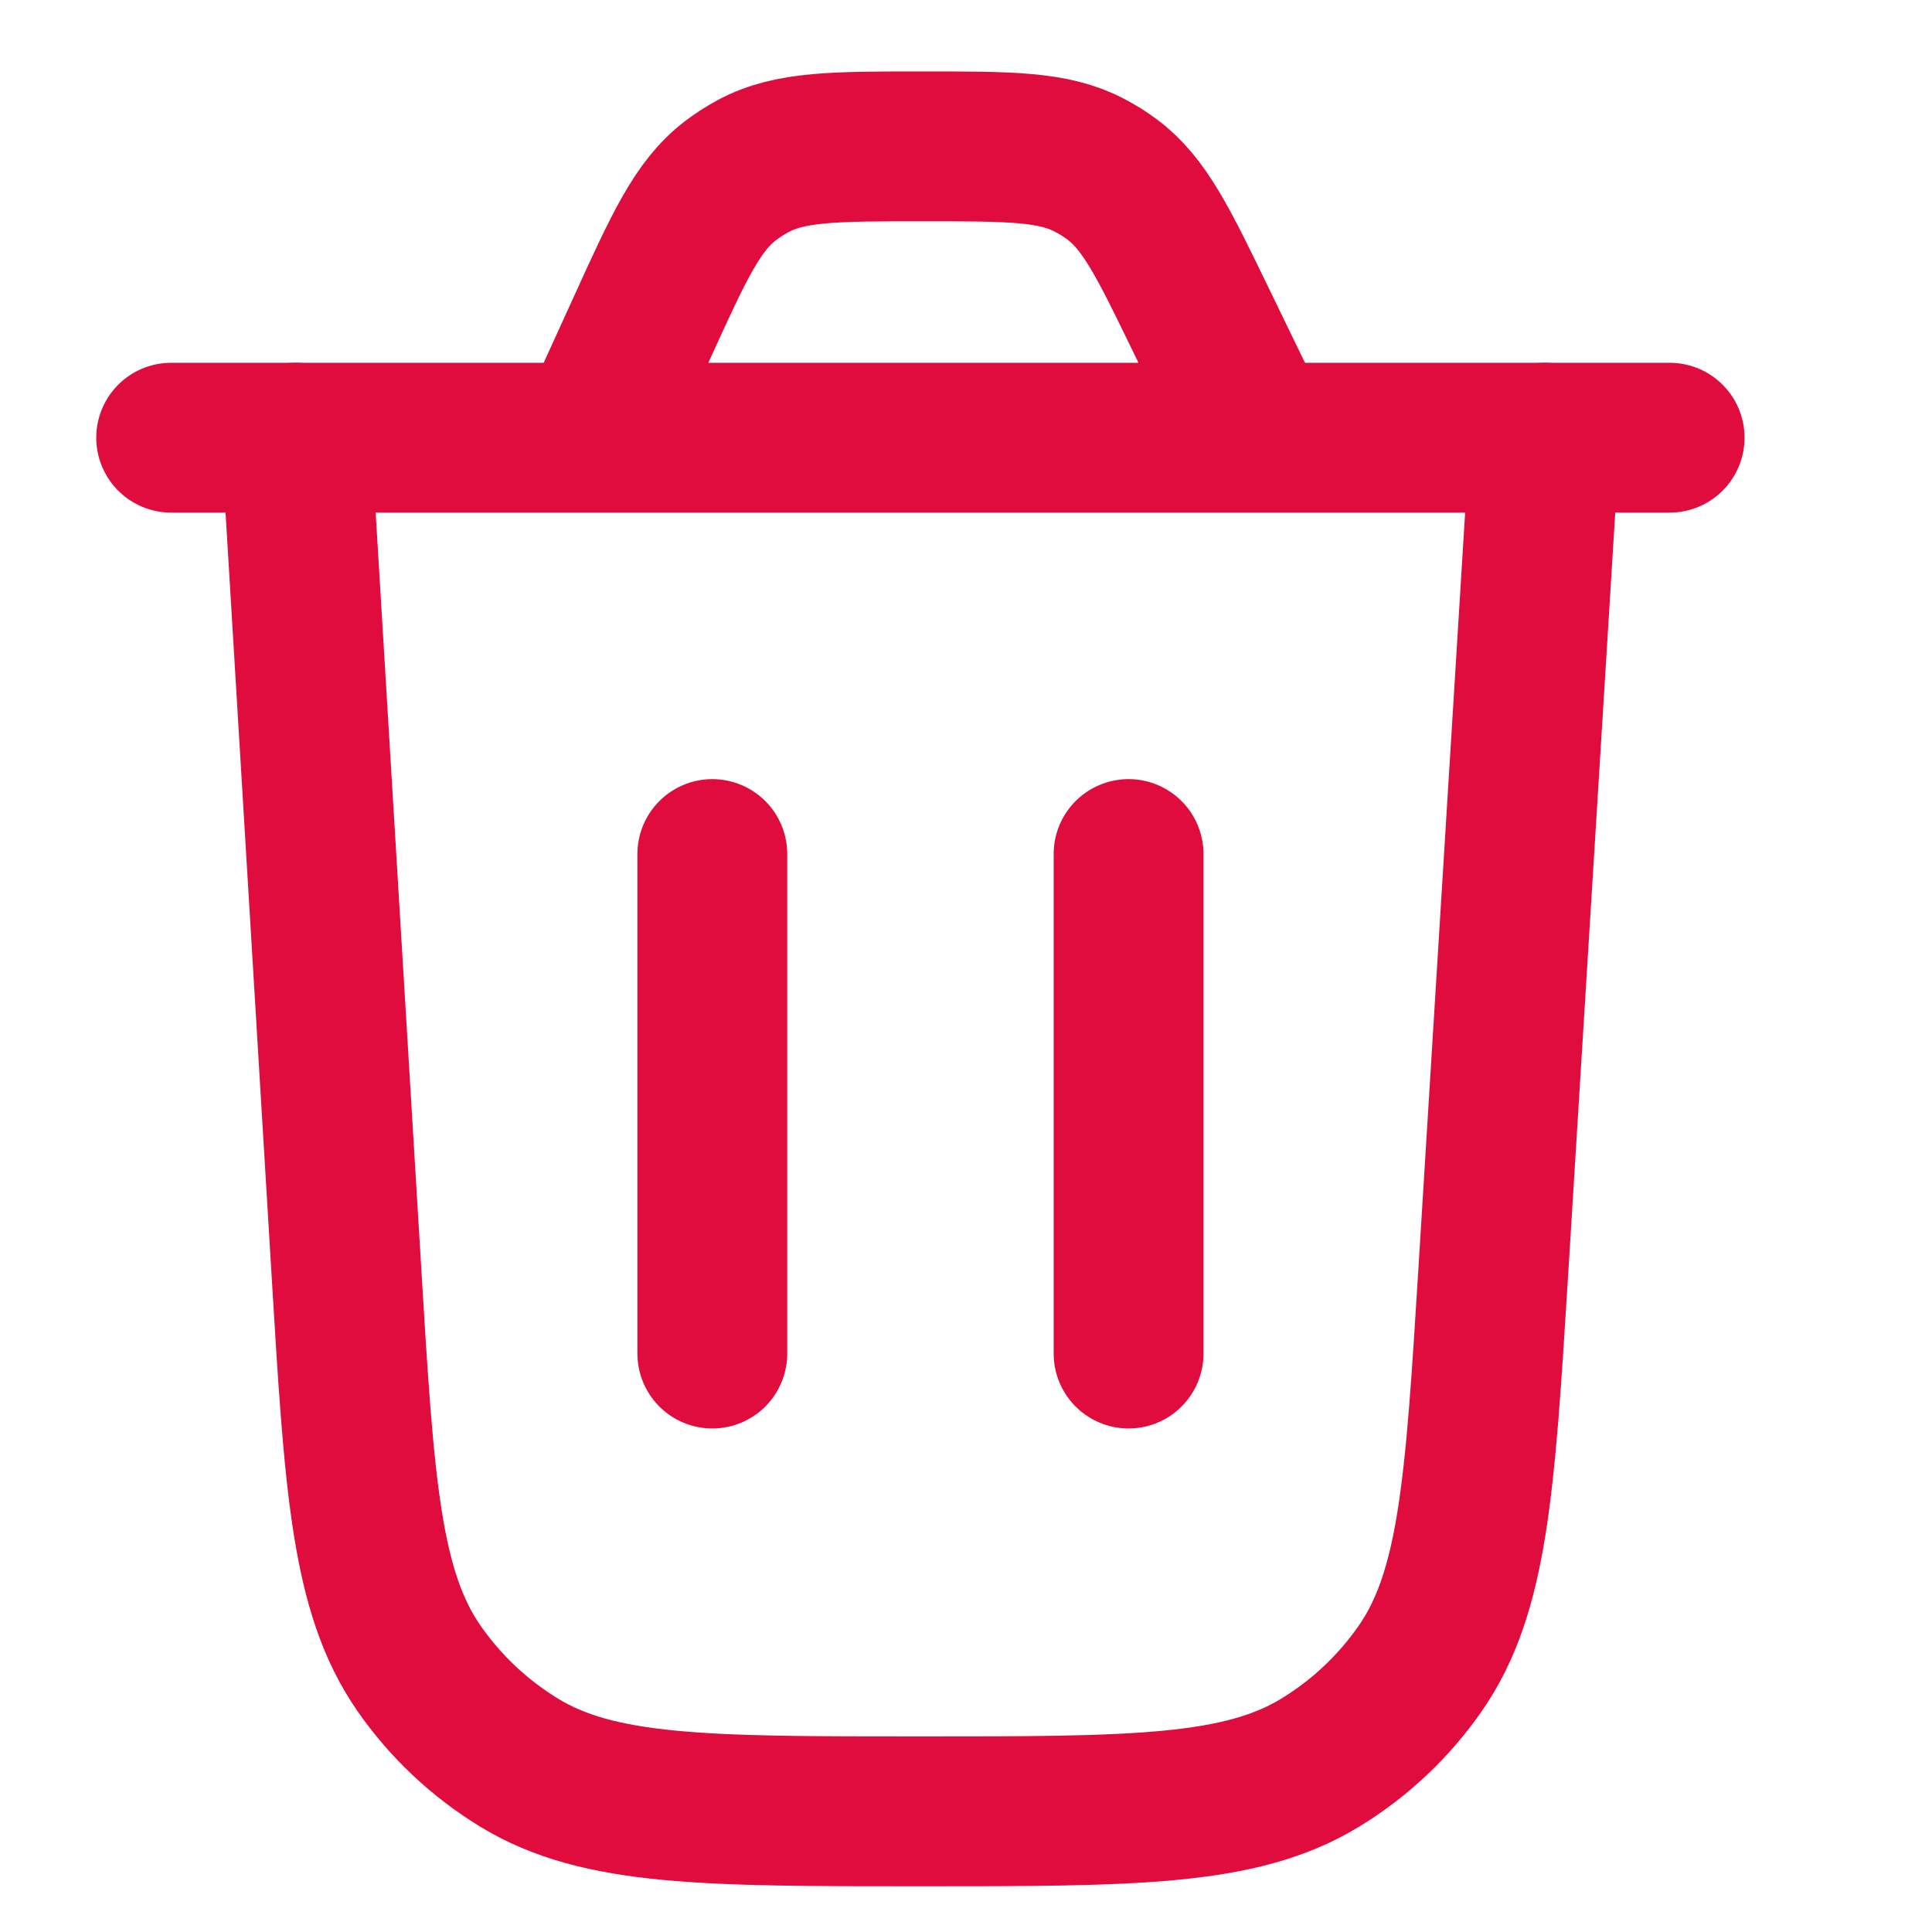<svg width="20" height="20" viewBox="0 0 18 20" fill="none" xmlns="http://www.w3.org/2000/svg">
<path d="M14.992 4.531L14.458 13.171C14.321 15.378 14.253 16.482 13.7 17.275C13.426 17.668 13.074 17.999 12.665 18.248C11.839 18.751 10.733 18.751 8.522 18.751C6.307 18.751 5.2 18.751 4.374 18.247C3.965 17.997 3.612 17.666 3.339 17.273C2.786 16.478 2.719 15.373 2.586 13.162L2.065 4.531" stroke="#DF0C3D" stroke-width="1.551" stroke-linecap="round"/>
<path d="M0.772 4.531H16.284M12.023 4.531L11.435 3.318C11.044 2.512 10.849 2.108 10.512 1.857C10.437 1.801 10.358 1.752 10.275 1.709C9.902 1.515 9.454 1.515 8.558 1.515C7.64 1.515 7.18 1.515 6.801 1.717C6.717 1.762 6.637 1.813 6.561 1.871C6.22 2.133 6.029 2.551 5.649 3.386L5.127 4.531" stroke="#DF0C3D" stroke-width="1.551" stroke-linecap="round"/>
<path d="M6.374 14.012L6.374 8.841" stroke="#DF0C3D" stroke-width="1.551" stroke-linecap="round"/>
<path d="M10.683 14.012L10.683 8.841" stroke="#DF0C3D" stroke-width="1.551" stroke-linecap="round"/>
</svg>
